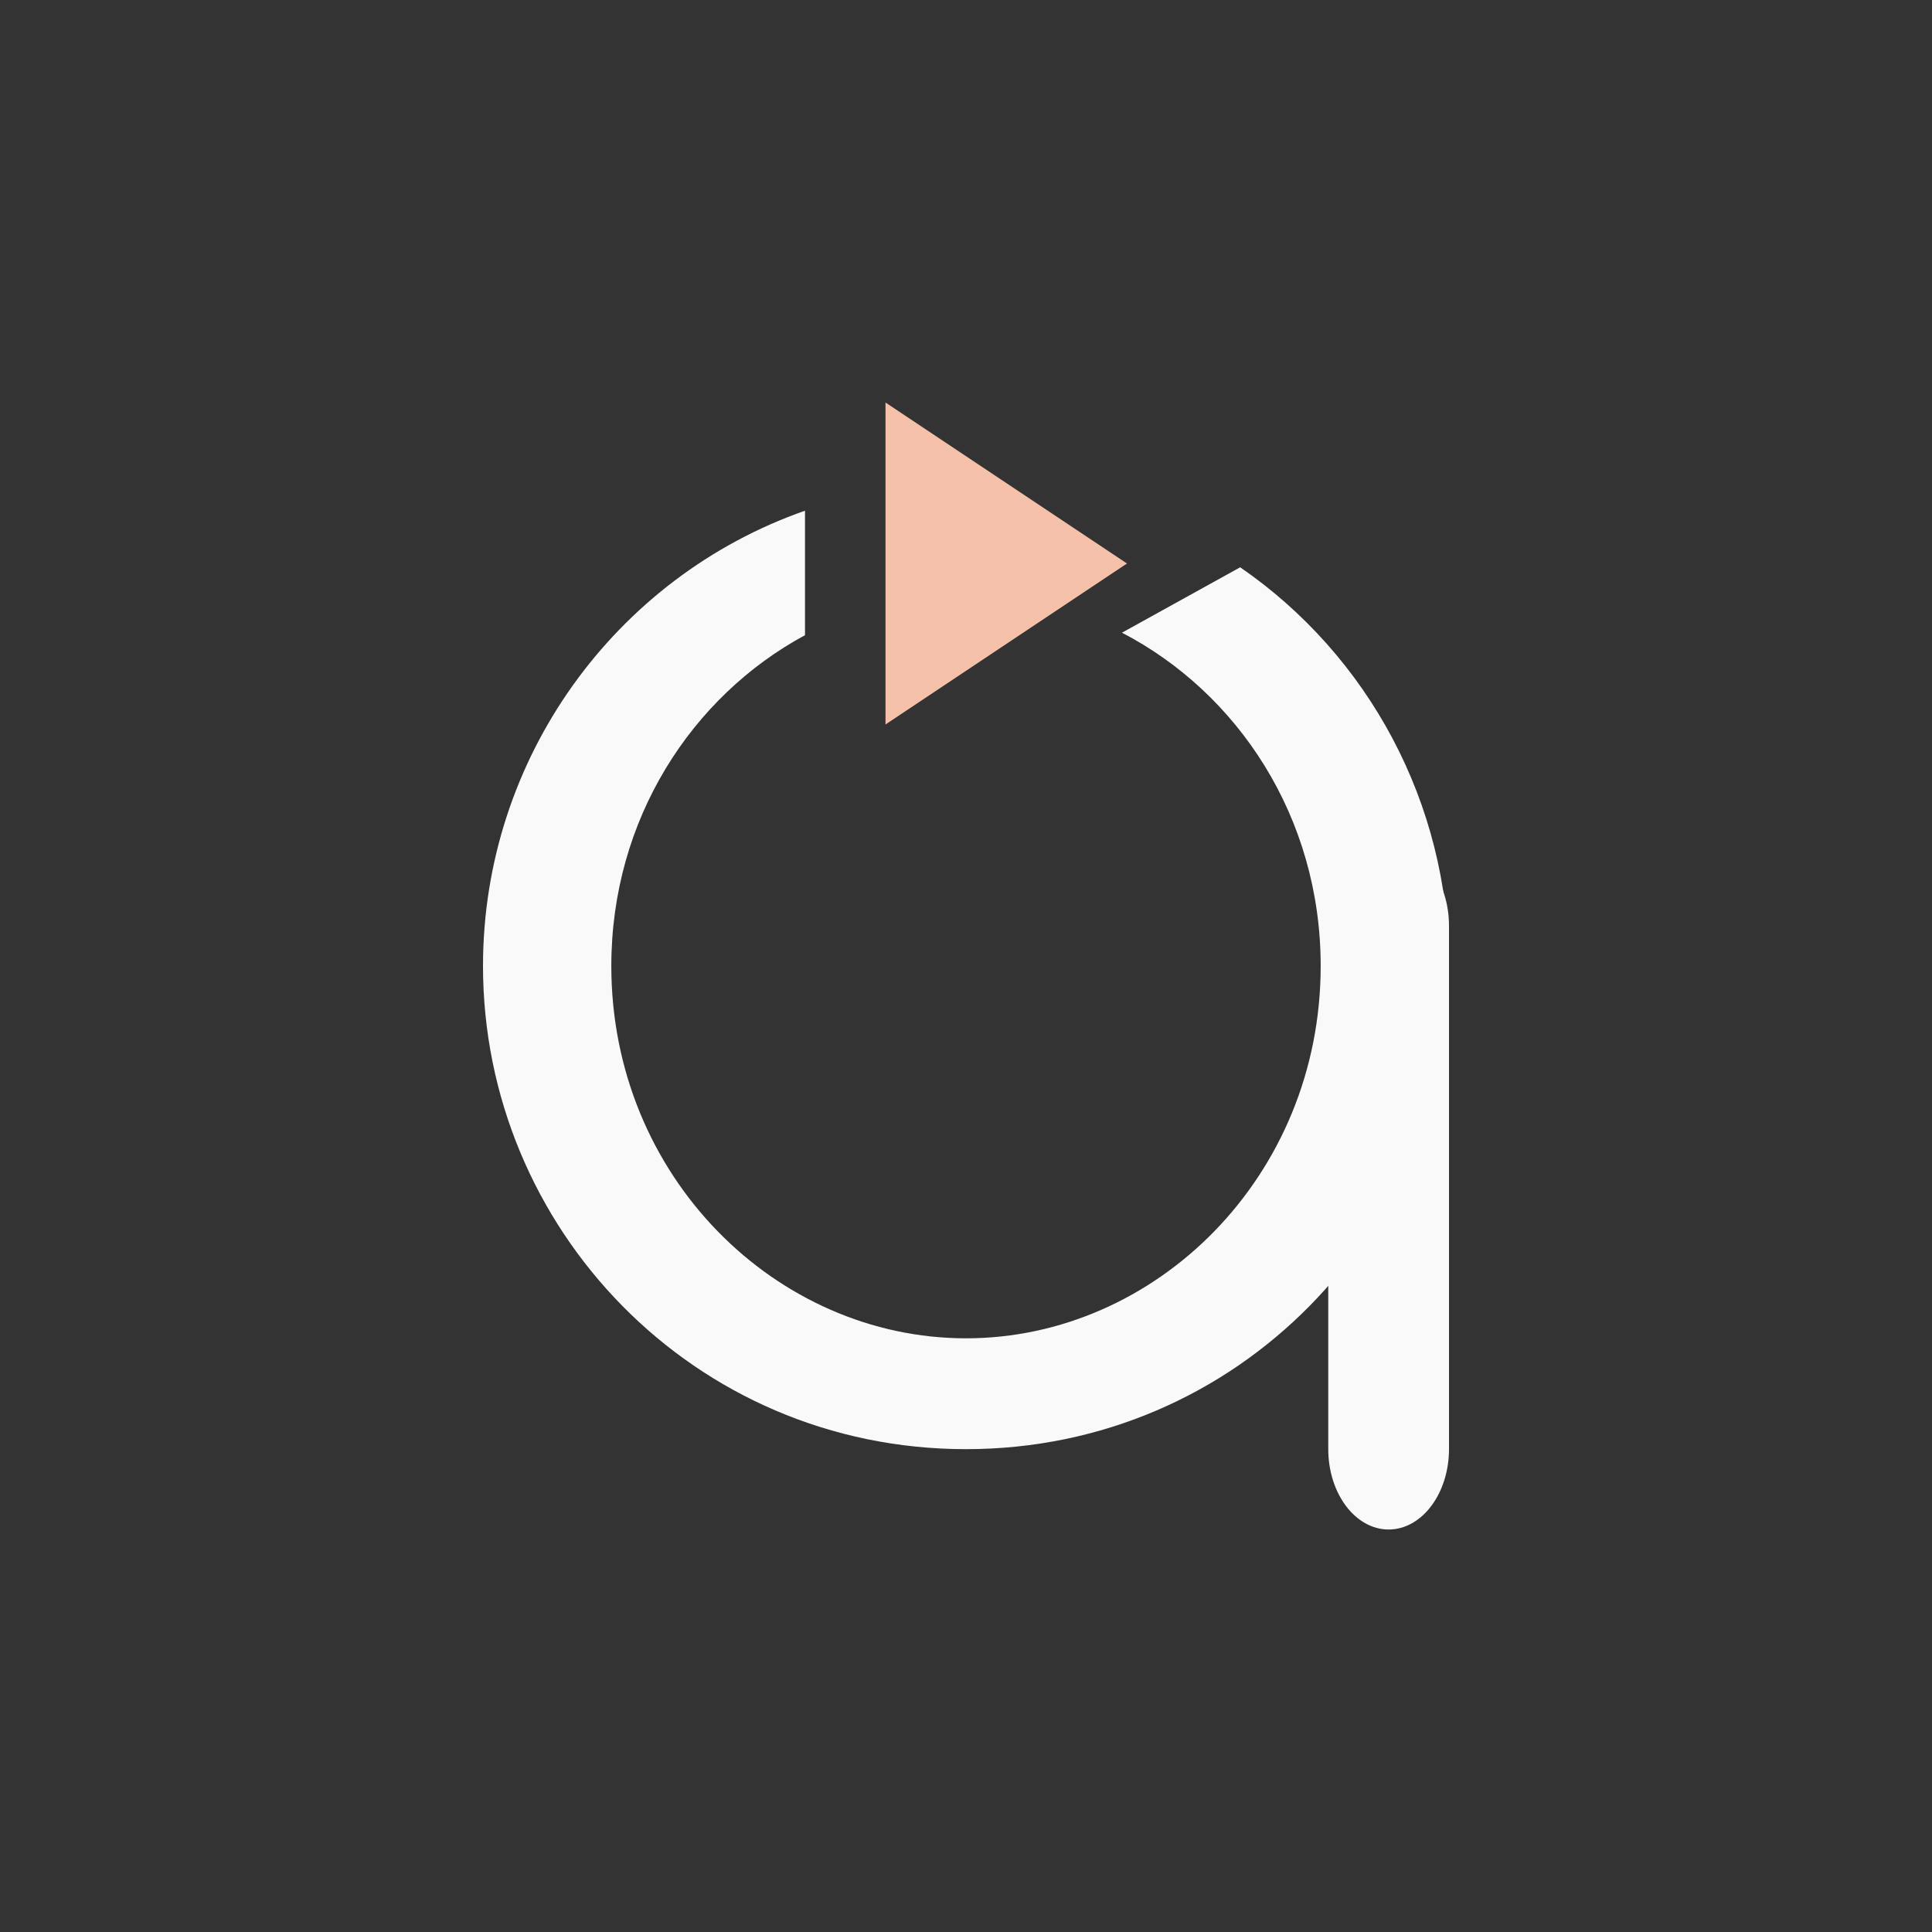<!-- color: #5d5e61 -->
<svg xmlns="http://www.w3.org/2000/svg" width="48" height="48" viewBox="0 0 48 48">
 <rect x="0" y="0" width="48" height="48" fill="#333333" stroke="none"/>
 <g>
  <path d="M 20 12.688 C 15.273 14.344 12 18.852 12 24 C 12 30.504 17.223 36.004 24 36.004 C 30.777 36.004 36 30.504 36 24 C 36 19.945 33.984 16.277 30.812 14.094 L 27.875 15.719 C 30.75 17.211 32.812 20.297 32.812 24 C 32.812 29.23 28.715 33.25 24 33.25 C 19.285 33.25 15.188 29.23 15.188 24 C 15.188 20.352 17.191 17.297 20 15.781 Z M 20 12.688 " fill="#f9f9f9"/>
  <path d="M 34.5 21 C 35.328 21 36 21.895 36 23 L 36 36 C 36 37.105 35.328 38 34.5 38 C 33.672 38 33 37.105 33 36 L 33 23 C 33 21.895 33.672 21 34.5 21 Z M 34.5 21 " fill="#f9f9f9"/>
  <path d="M 22 10 L 28 14 L 22 18 Z M 22 10 " fill="#f5c1ab"/>
 </g>
</svg>

